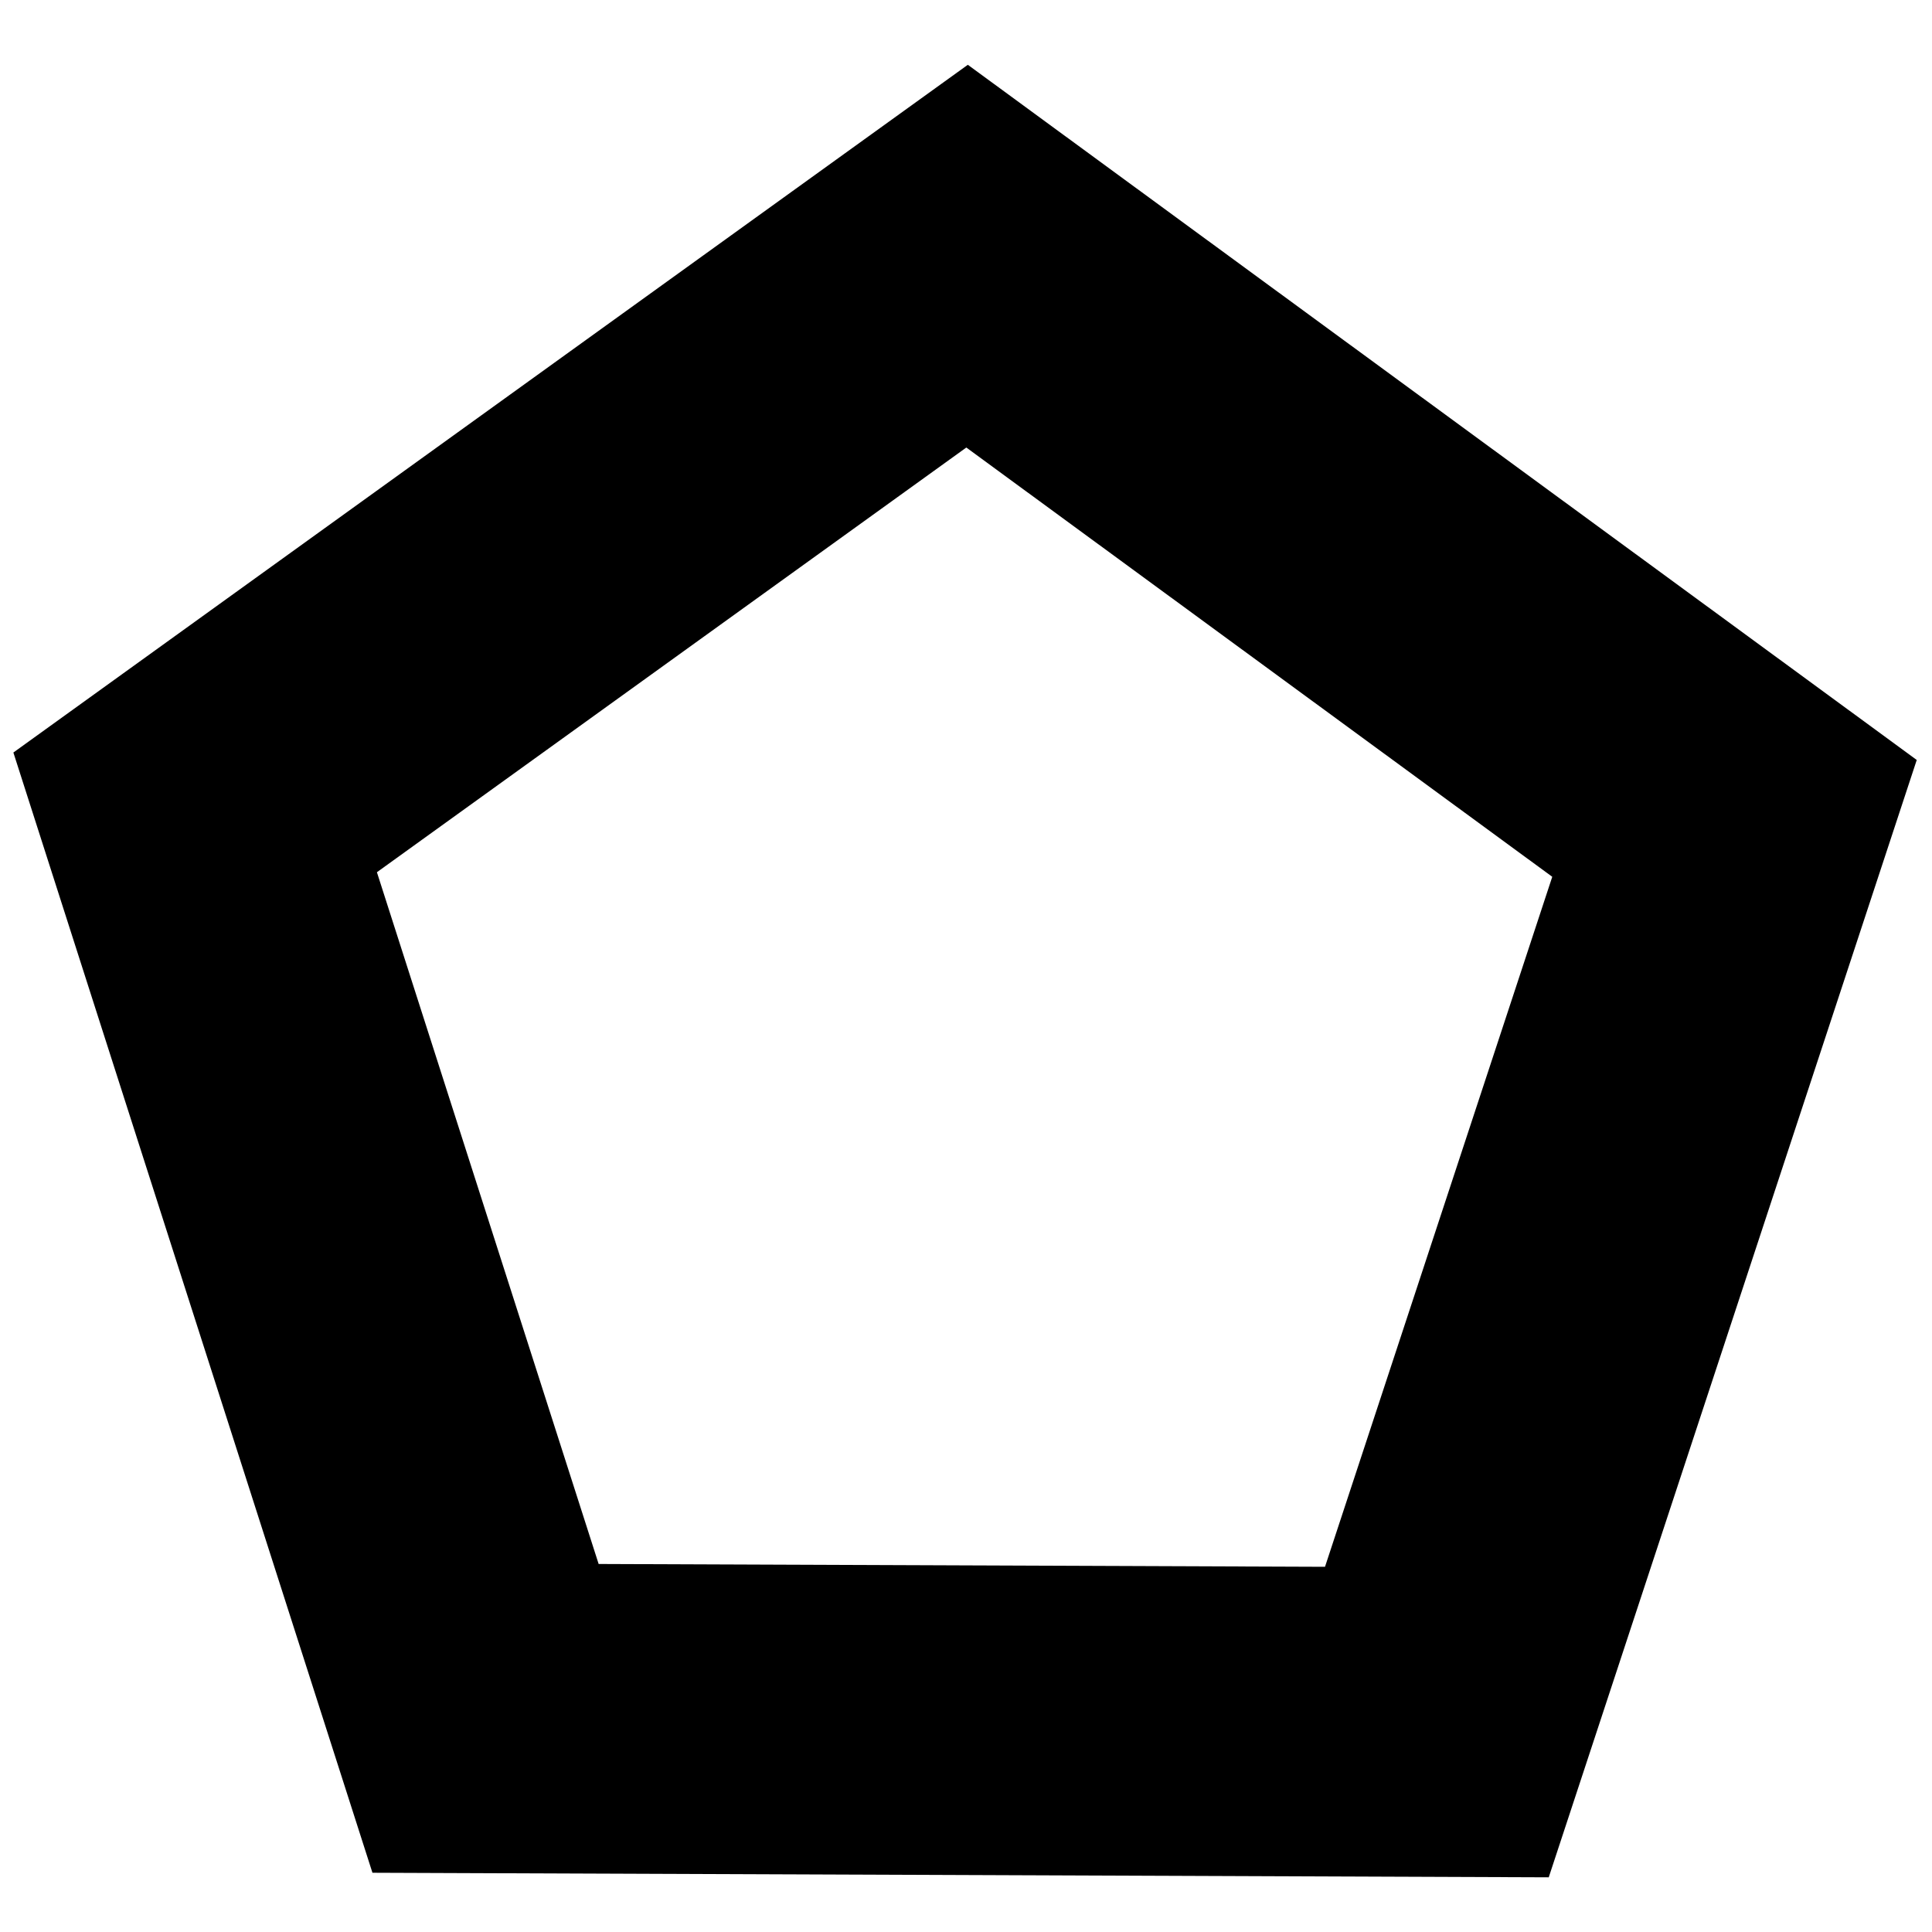 <?xml version="1.0" encoding="UTF-8" standalone="no"?>
<!-- Created with Inkscape (http://www.inkscape.org/) -->

<svg
   width="3mm"
   height="3mm"
   viewBox="0 0 3 3"
   version="1.1"
   id="svg5"
   inkscape:version="1.1 (ce6663b3b7, 2021-05-25)"
   sodipodi:docname="5.svg"
   xmlns:inkscape="http://www.inkscape.org/namespaces/inkscape"
   xmlns:sodipodi="http://sodipodi.sourceforge.net/DTD/sodipodi-0.dtd"
   xmlns="http://www.w3.org/2000/svg"
   xmlns:svg="http://www.w3.org/2000/svg">
  <sodipodi:namedview
     id="namedview7"
     pagecolor="#ffffff"
     bordercolor="#666666"
     borderopacity="1.0"
     inkscape:pageshadow="2"
     inkscape:pageopacity="0.0"
     inkscape:pagecheckerboard="0"
     inkscape:document-units="mm"
     showgrid="false"
     width="3mm"
     inkscape:zoom="49.659708"
     inkscape:cx="5.3967293"
     inkscape:cy="6.7559801"
     inkscape:window-width="1916"
     inkscape:window-height="1040"
     inkscape:window-x="1920"
     inkscape:window-y="18"
     inkscape:window-maximized="1"
     inkscape:current-layer="layer1" />
  <defs
     id="defs2" />
  <g
     inkscape:label="Layer 1"
     inkscape:groupmode="layer"
     id="layer1">
    <path
       sodipodi:type="star"
       style="fill:none;stroke:#000000;stroke-width:2.268"
       id="path1520"
       inkscape:flatsided="true"
       sodipodi:sides="5"
       sodipodi:cx="1.432115"
       sodipodi:cy="5.4076371"
       sodipodi:r1="5.9278321"
       sodipodi:r2="2.9639161"
       sodipodi:arg1="-1.5668353"
       sodipodi:arg2="-0.93851677"
       inkscape:rounded="0"
       inkscape:randomized="0"
       d="M 1.456,-0.52 7.077,3.598 4.897,10.217 -2.071,10.19 -4.198,3.554 Z"
       transform="matrix(0.212,0,0,0.212,1.193,0.508)"
       inkscape:transform-center-x="0.0024840452"
       inkscape:transform-center-y="-0.31139755" />
  </g>
</svg>
